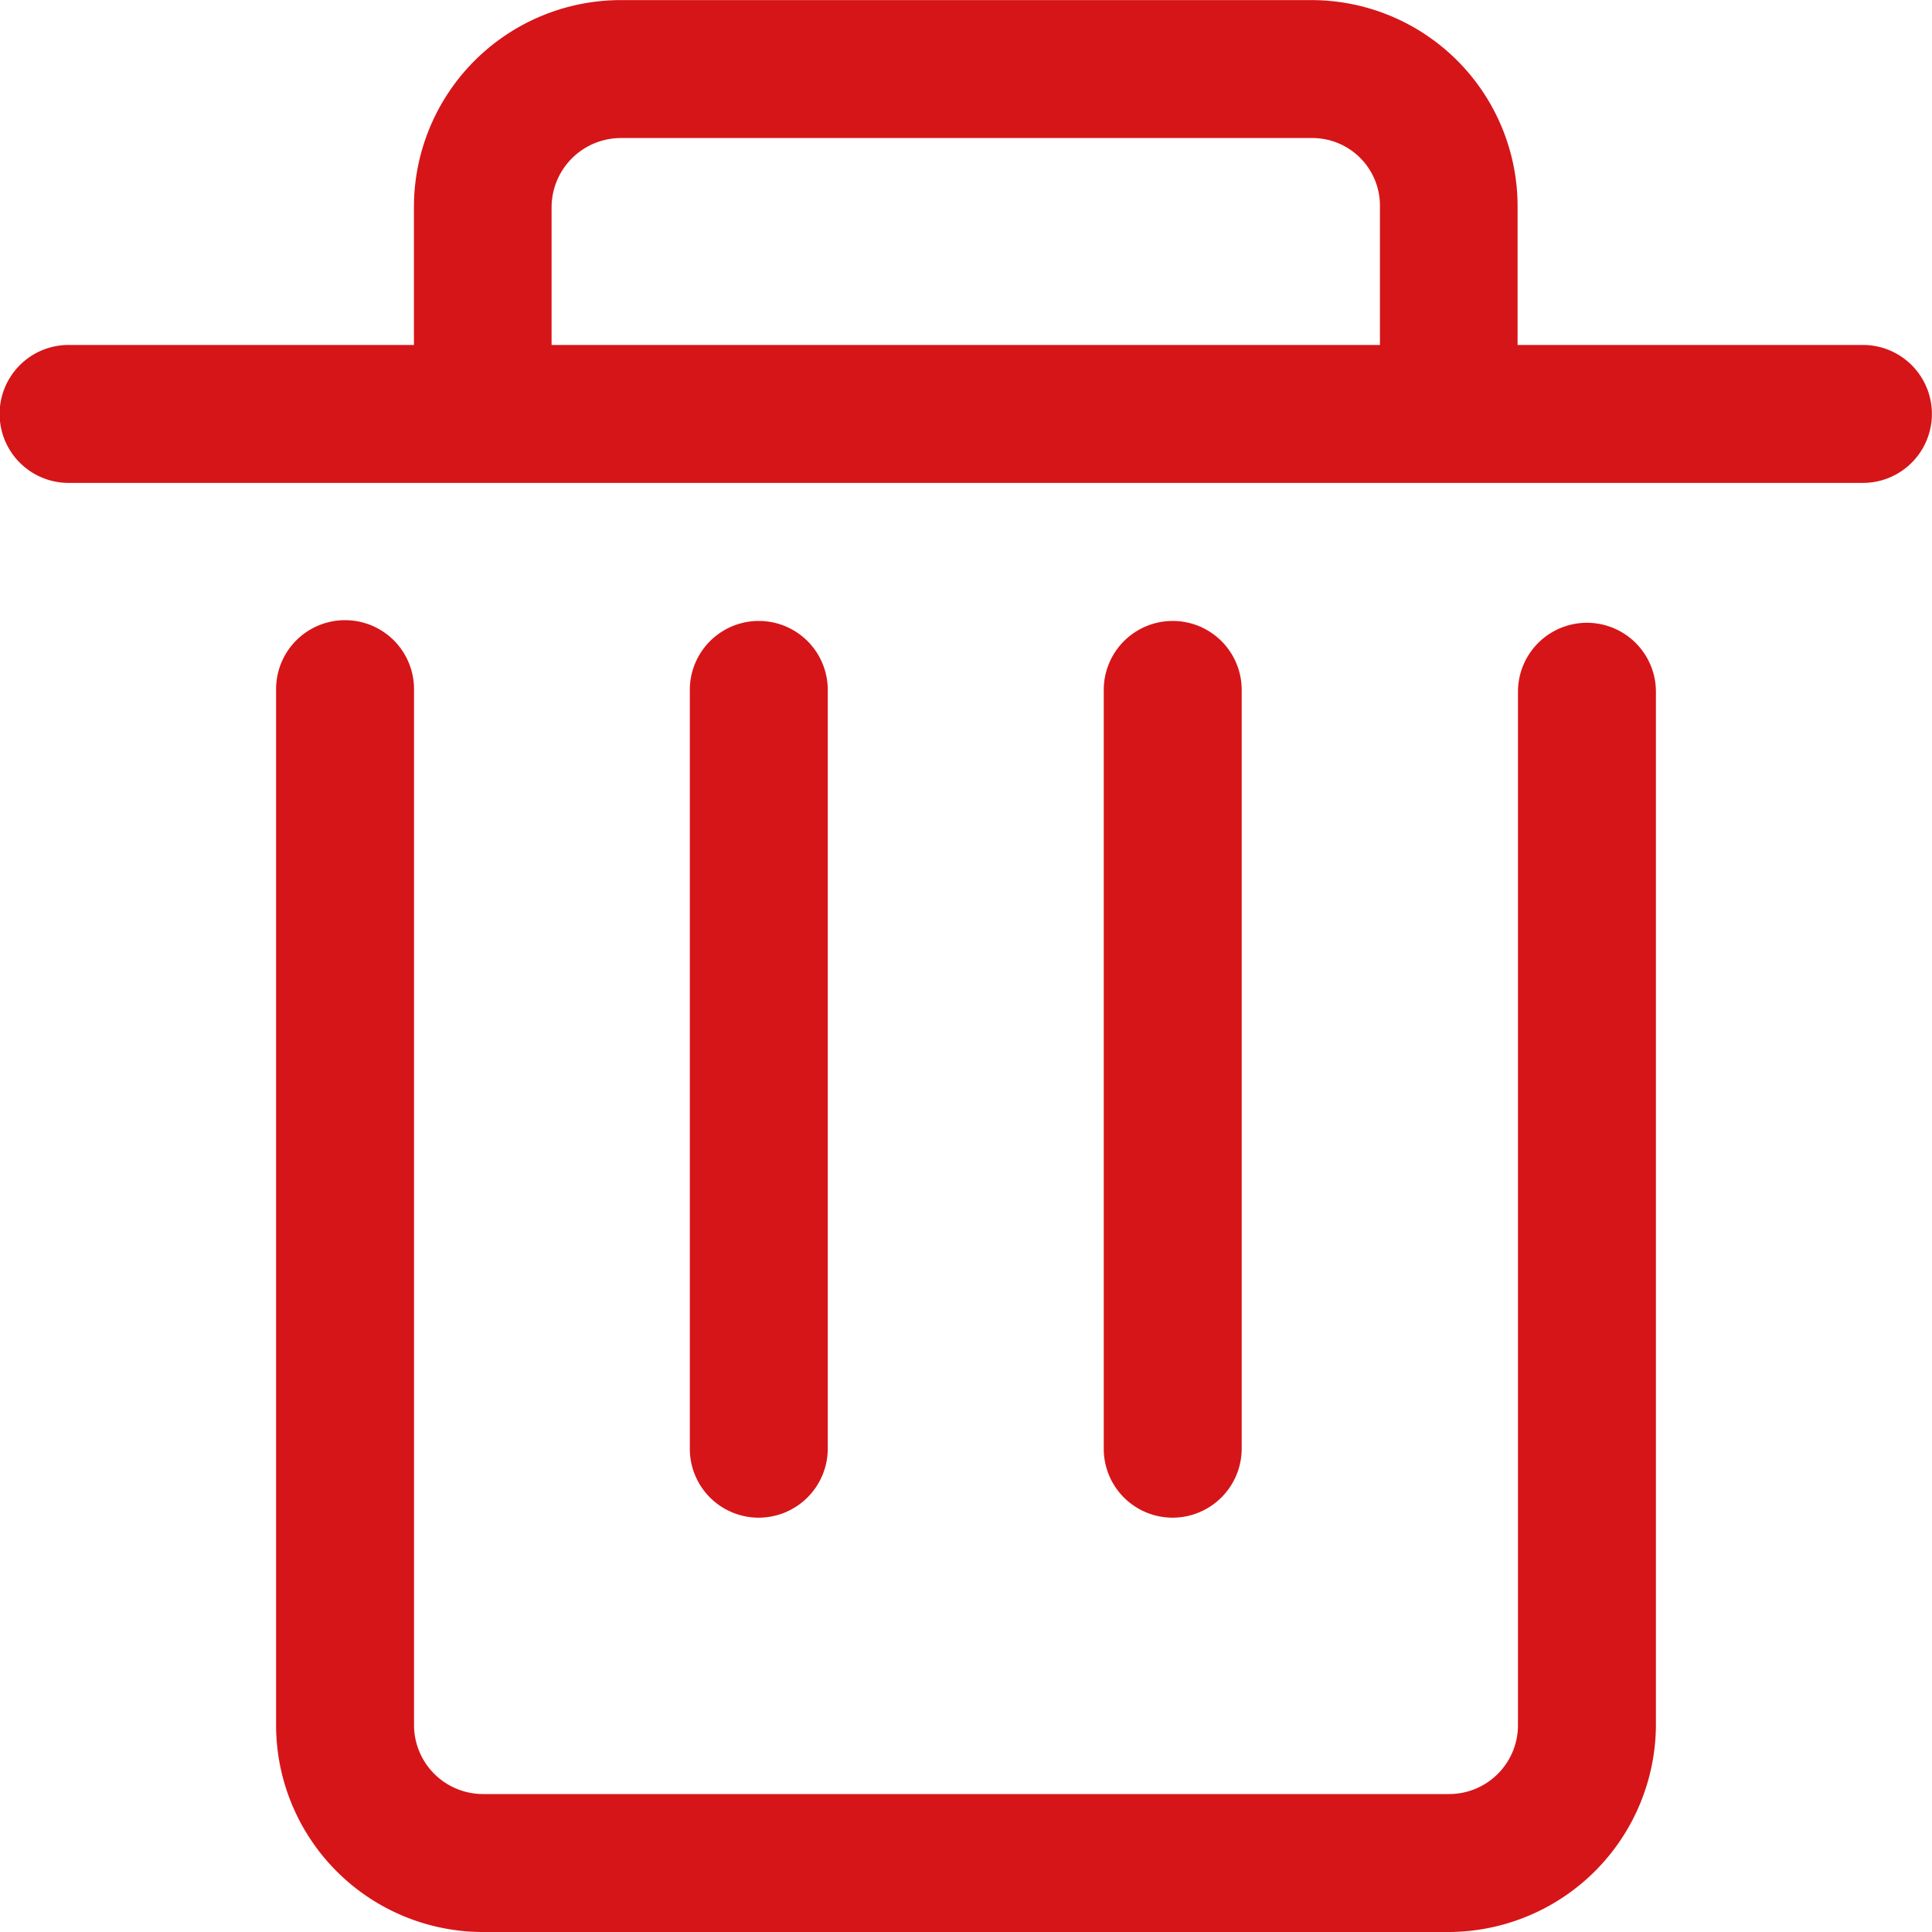 <svg xmlns="http://www.w3.org/2000/svg" width="14" height="14" viewBox="0 0 20 20">
  <defs>
    <style>
      .cls-1 {
        fill: #d61518;
      }
    </style>
  </defs>
  <path id="cz_del" class="cls-1" d="M76.13,79.7a.713.713,0,0,1-.714-.714V71.131a.714.714,0,1,1,1.428,0v7.856A.716.716,0,0,1,76.13,79.7Zm-4.285,0a.713.713,0,0,1-.714-.714V71.131a.714.714,0,1,1,1.428,0v7.856A.716.716,0,0,1,71.845,79.7ZM83.275,67.56H79.7V66.132a2.135,2.135,0,0,0-2.127-2.142H70.417a2.143,2.143,0,0,0-2.142,2.142V67.56H64.7a.714.714,0,0,0,0,1.428H83.275a.714.714,0,0,0,0-1.428ZM69.7,66.132a.718.718,0,0,1,.714-.714h7.161a.7.7,0,0,1,.7.714V67.56H69.7V66.132ZM78.99,83.989h-10a2.143,2.143,0,0,1-2.142-2.142V71.123a.714.714,0,0,1,1.428,0V81.847a.715.715,0,0,0,.714.714h10a.713.713,0,0,0,.714-.714V71.15a.714.714,0,0,1,1.428,0v10.7A2.152,2.152,0,0,1,78.99,83.989Z" transform="translate(-63.99 -63.989)"/>
</svg>
